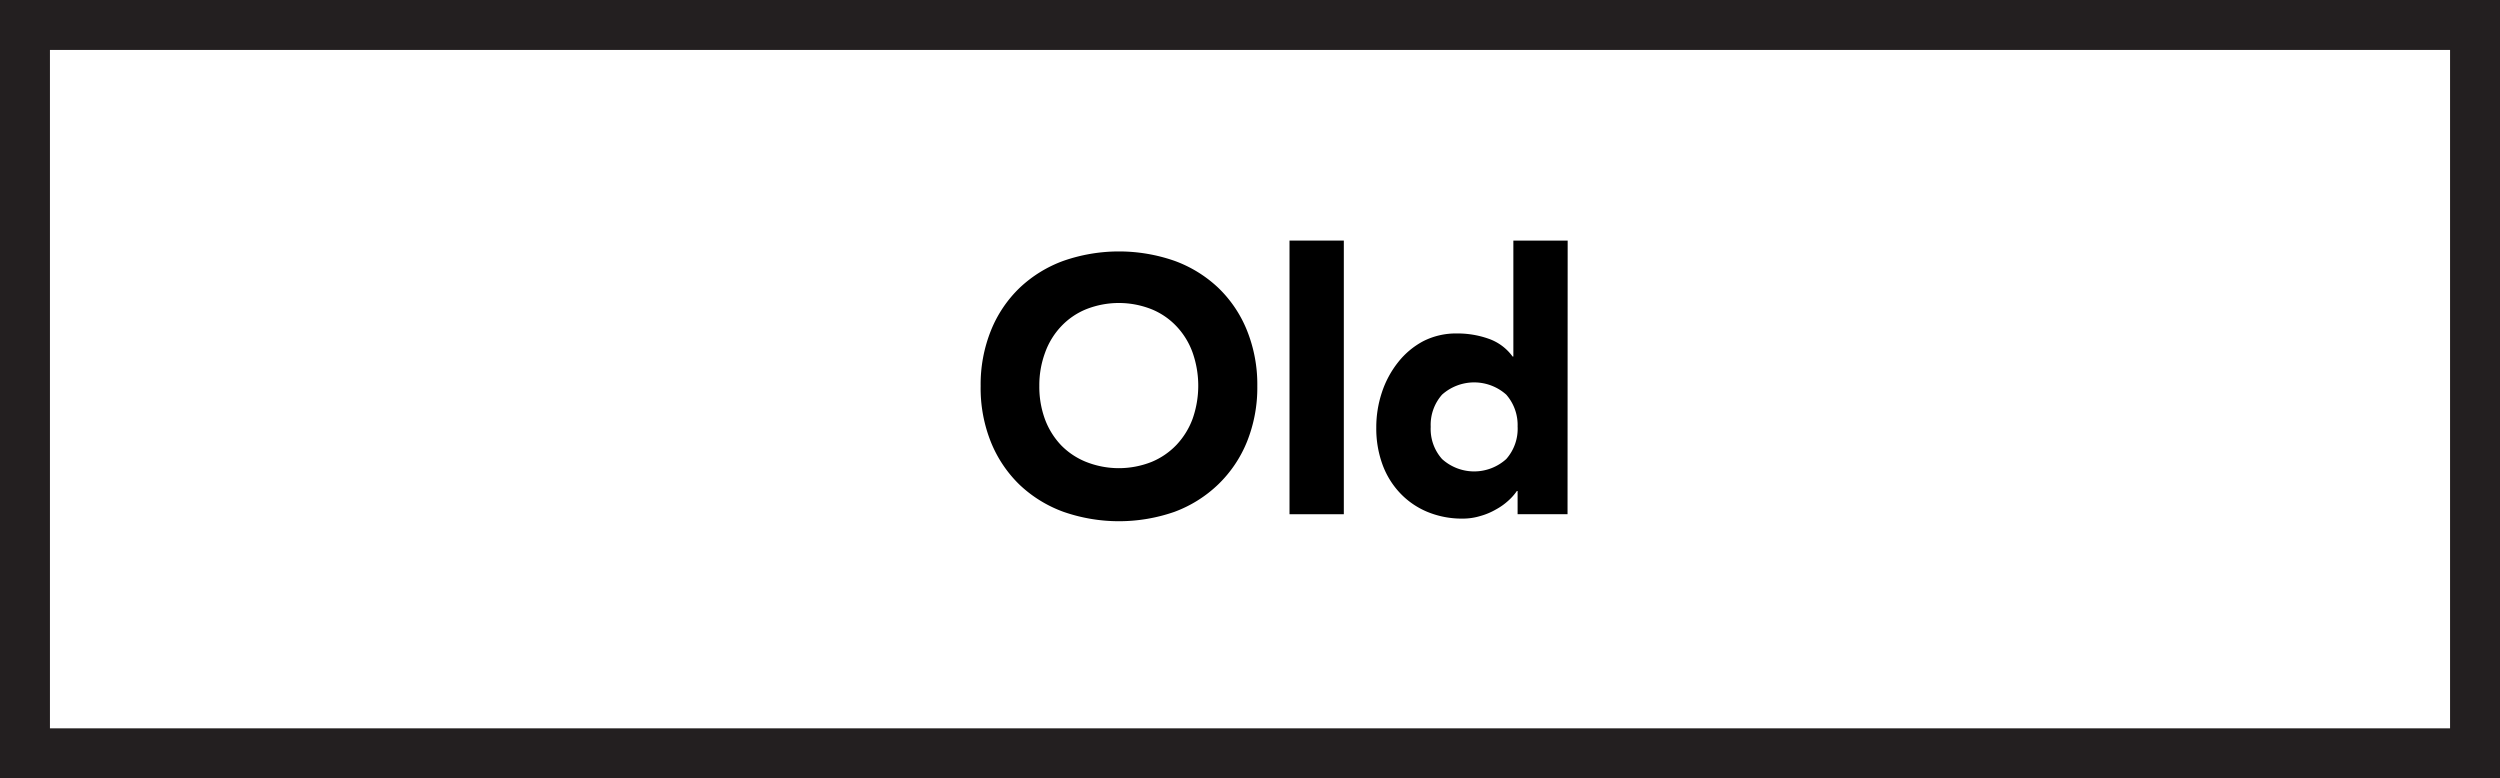 <svg id="Old_1" data-name="Project 1" xmlns="http://www.w3.org/2000/svg" viewBox="0 0 200.25 62.34"><rect x="0" y="0" width="200.25" height="62.34" fill="#808080" stroke="none"/><rect x="2" y="2" width="196.25" height="58.34" fill="#fff" stroke="#231f20" stroke-miterlimit="10" stroke-width="4"/><path d="M78.55,30.92a11.58,11.58,0,0,1,.83-4.46,9.83,9.83,0,0,1,2.3-3.41,10.15,10.15,0,0,1,3.51-2.16,13.52,13.52,0,0,1,8.88,0,10.15,10.15,0,0,1,3.51,2.16,9.83,9.83,0,0,1,2.3,3.41,11.58,11.58,0,0,1,.83,4.46,11.6,11.6,0,0,1-.83,4.47,9.92,9.92,0,0,1-2.3,3.41A10.15,10.15,0,0,1,94.07,41a13.52,13.52,0,0,1-8.88,0,10.15,10.15,0,0,1-3.51-2.16,9.92,9.92,0,0,1-2.3-3.41A11.6,11.6,0,0,1,78.55,30.92Zm4.7,0a7.54,7.54,0,0,0,.45,2.66A6.13,6.13,0,0,0,85,35.67,5.83,5.83,0,0,0,87,37a7.11,7.11,0,0,0,5.24,0,5.83,5.83,0,0,0,2-1.37,6.13,6.13,0,0,0,1.29-2.09,8,8,0,0,0,0-5.29,6,6,0,0,0-1.29-2.11,5.7,5.7,0,0,0-2-1.37,7.11,7.11,0,0,0-5.24,0,5.7,5.7,0,0,0-2,1.37,6,6,0,0,0-1.29,2.11A7.53,7.53,0,0,0,83.25,30.92Z"/><path d="M103.29,19.27h4.35V41.19h-4.35Z"/><path d="M125.56,41.19h-4V39.33h-.06a4.27,4.27,0,0,1-.68.77,5,5,0,0,1-1,.71,5.31,5.31,0,0,1-1.24.52,4.82,4.82,0,0,1-1.41.21,7.22,7.22,0,0,1-2.84-.54,6.36,6.36,0,0,1-2.19-1.51,6.63,6.63,0,0,1-1.41-2.3,8.38,8.38,0,0,1-.49-2.93,8.87,8.87,0,0,1,.45-2.83A7.82,7.82,0,0,1,112,29a6.39,6.39,0,0,1,2-1.67,5.78,5.78,0,0,1,2.7-.62,7.46,7.46,0,0,1,2.53.42,4,4,0,0,1,1.93,1.43h.06V19.27h4.35Zm-4-7a3.69,3.69,0,0,0-.91-2.58,3.86,3.86,0,0,0-5.14,0,3.65,3.65,0,0,0-.91,2.58,3.61,3.61,0,0,0,.91,2.58,3.83,3.83,0,0,0,5.14,0A3.66,3.66,0,0,0,121.56,34.14Z"/></svg>